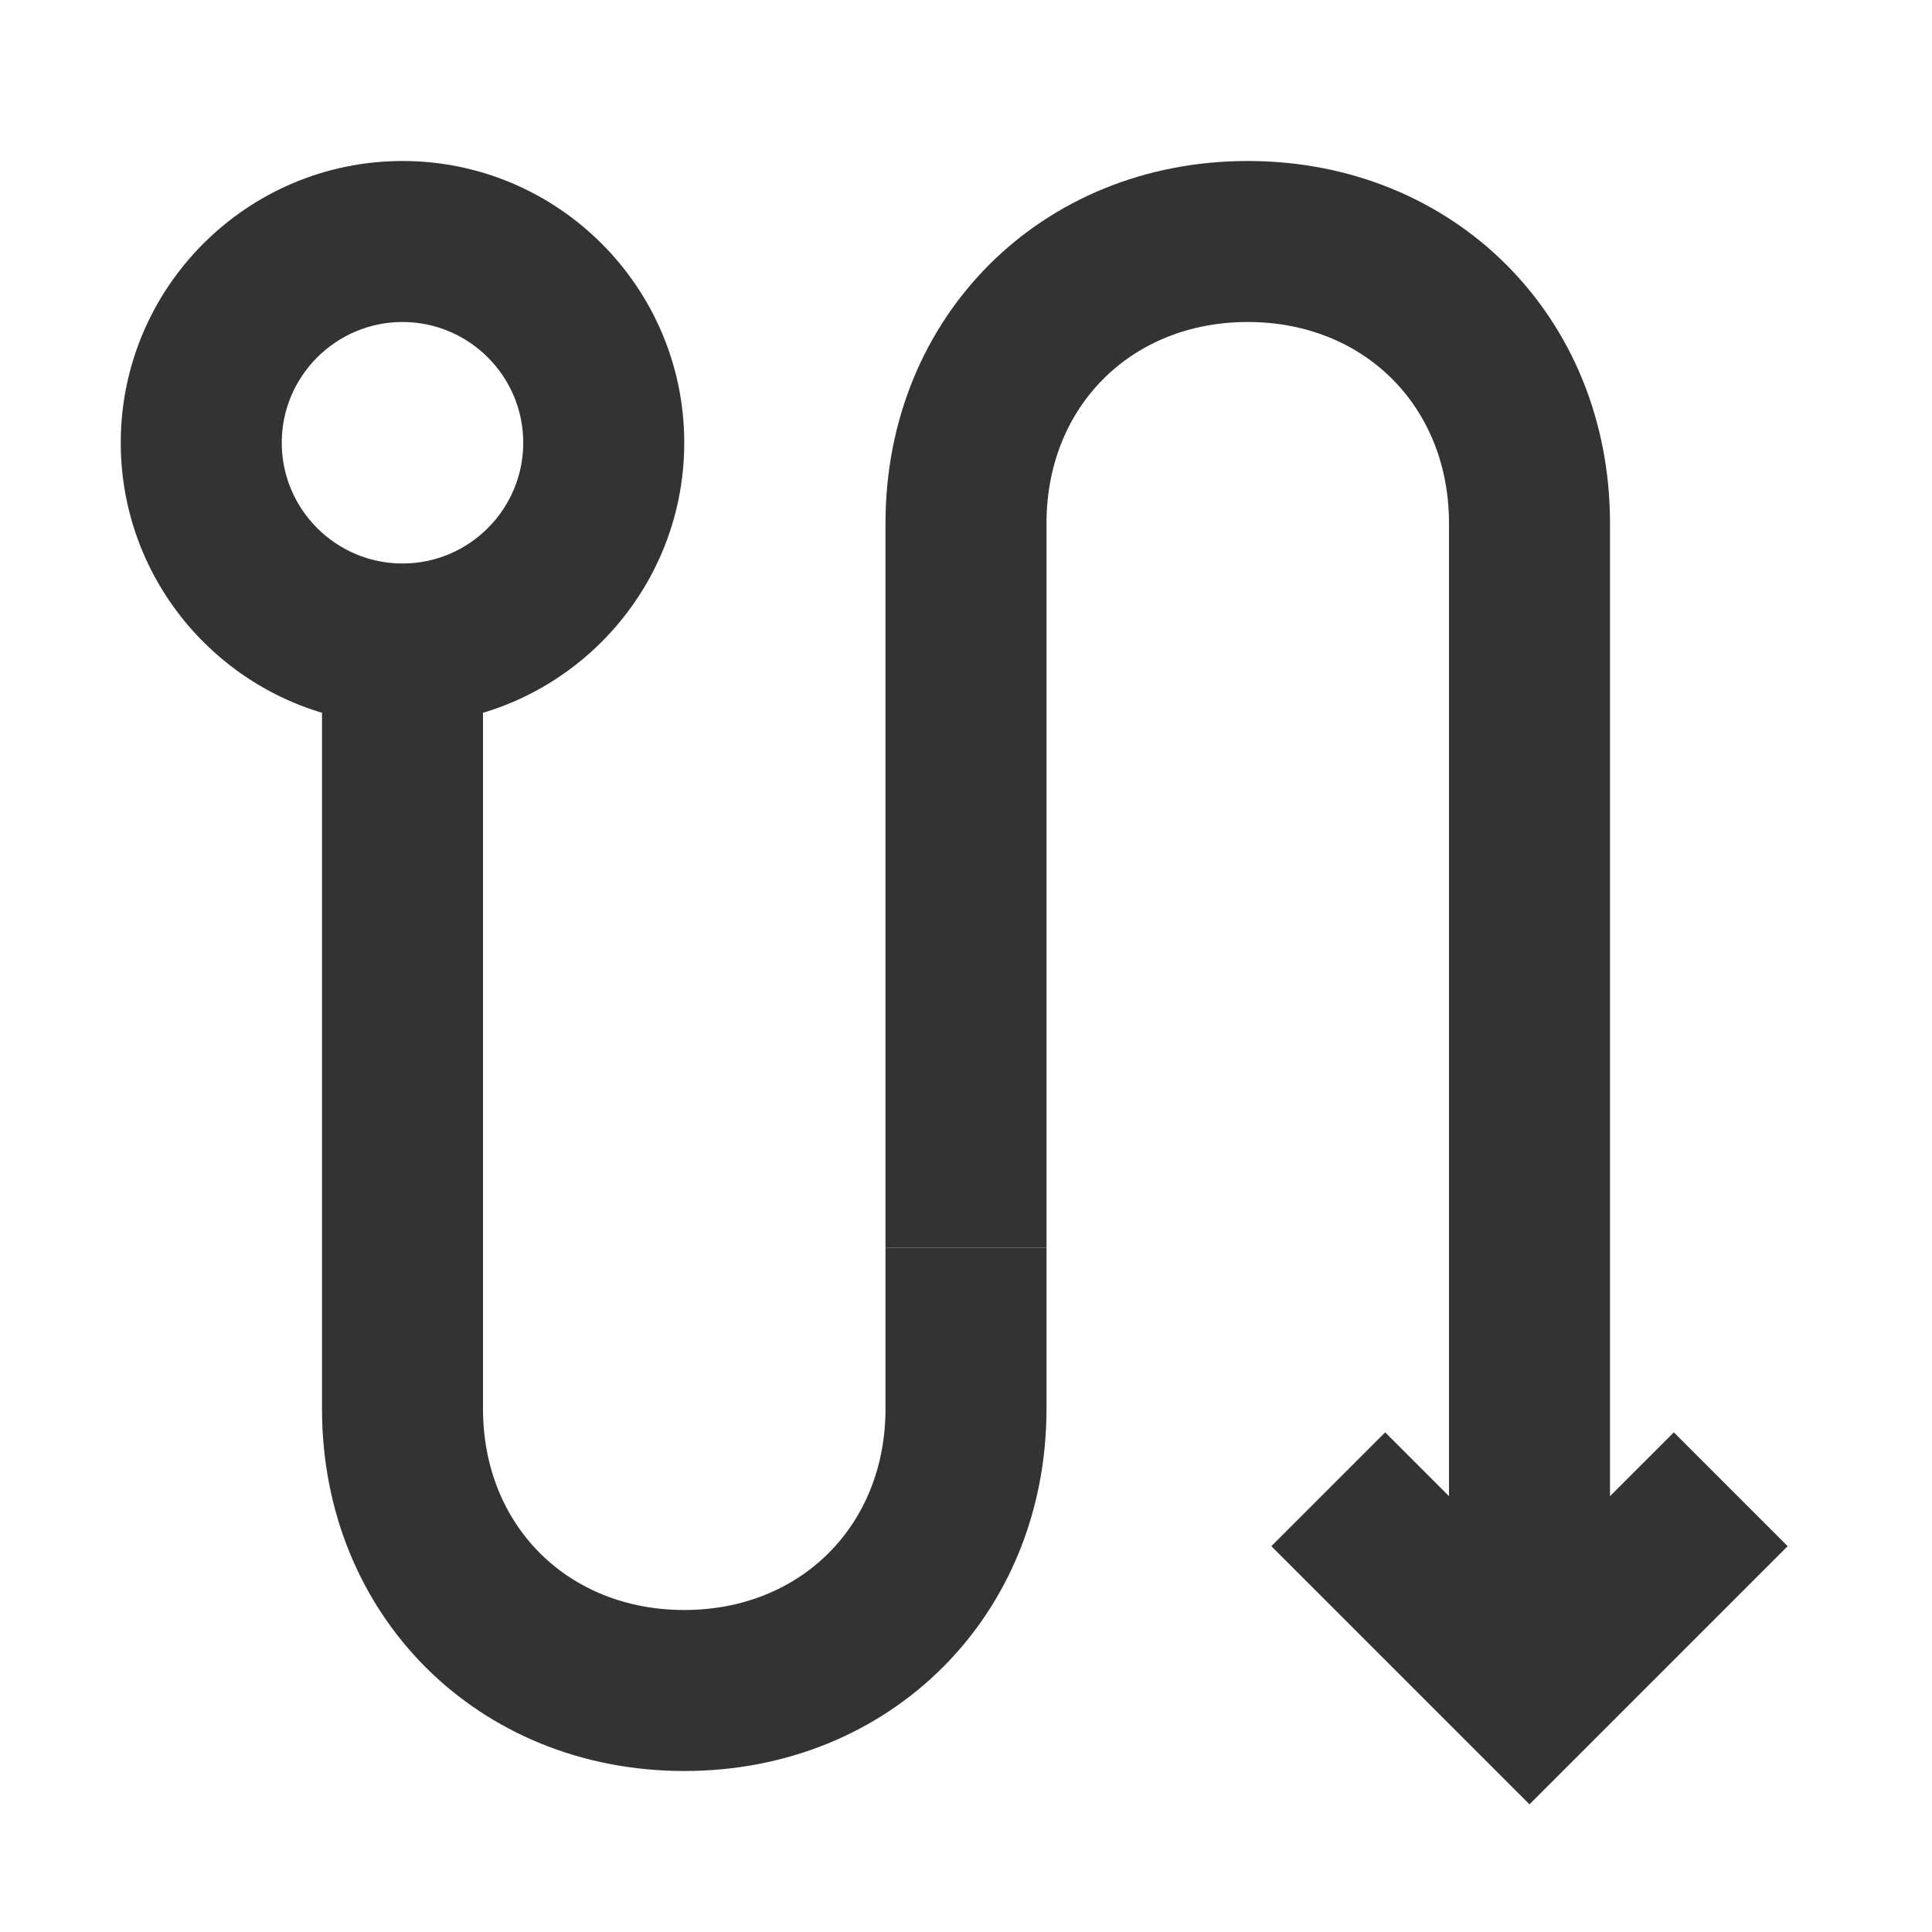 <?xml version="1.0" encoding="iso-8859-1"?>
<svg version="1.1" id="&#x56FE;&#x5C42;_1" xmlns="http://www.w3.org/2000/svg" xmlns:xlink="http://www.w3.org/1999/xlink" x="0px"
	 y="0px" viewBox="0 0 24 24" style="enable-background:new 0 0 24 24;" xml:space="preserve">
<path style="fill:#333333;" d="M8.5,22C5.935,22,4,20.065,4,17.5V8h2v9.5C6,18.948,7.051,20,8.5,20s2.5-1.052,2.5-2.5v-2h2v2
	C13,20.065,11.065,22,8.5,22z"/>
<path style="fill:#333333;" d="M20,21h-2V6.5C18,5.051,16.948,4,15.5,4S13,5.051,13,6.5v9h-2v-9C11,3.935,12.935,2,15.5,2
	S20,3.935,20,6.5V21z"/>
<polygon style="fill:#333333;" points="19,22.414 15.793,19.207 17.207,17.793 19,19.586 20.793,17.793 22.207,19.207 "/>
<path style="fill:#333333;" d="M5,9C3.07,9,1.5,7.43,1.5,5.5S3.07,2,5,2s3.5,1.57,3.5,3.5S6.93,9,5,9z M5,4
	C4.173,4,3.5,4.673,3.5,5.5S4.173,7,5,7s1.5-0.673,1.5-1.5S5.827,4,5,4z"/>
</svg>






